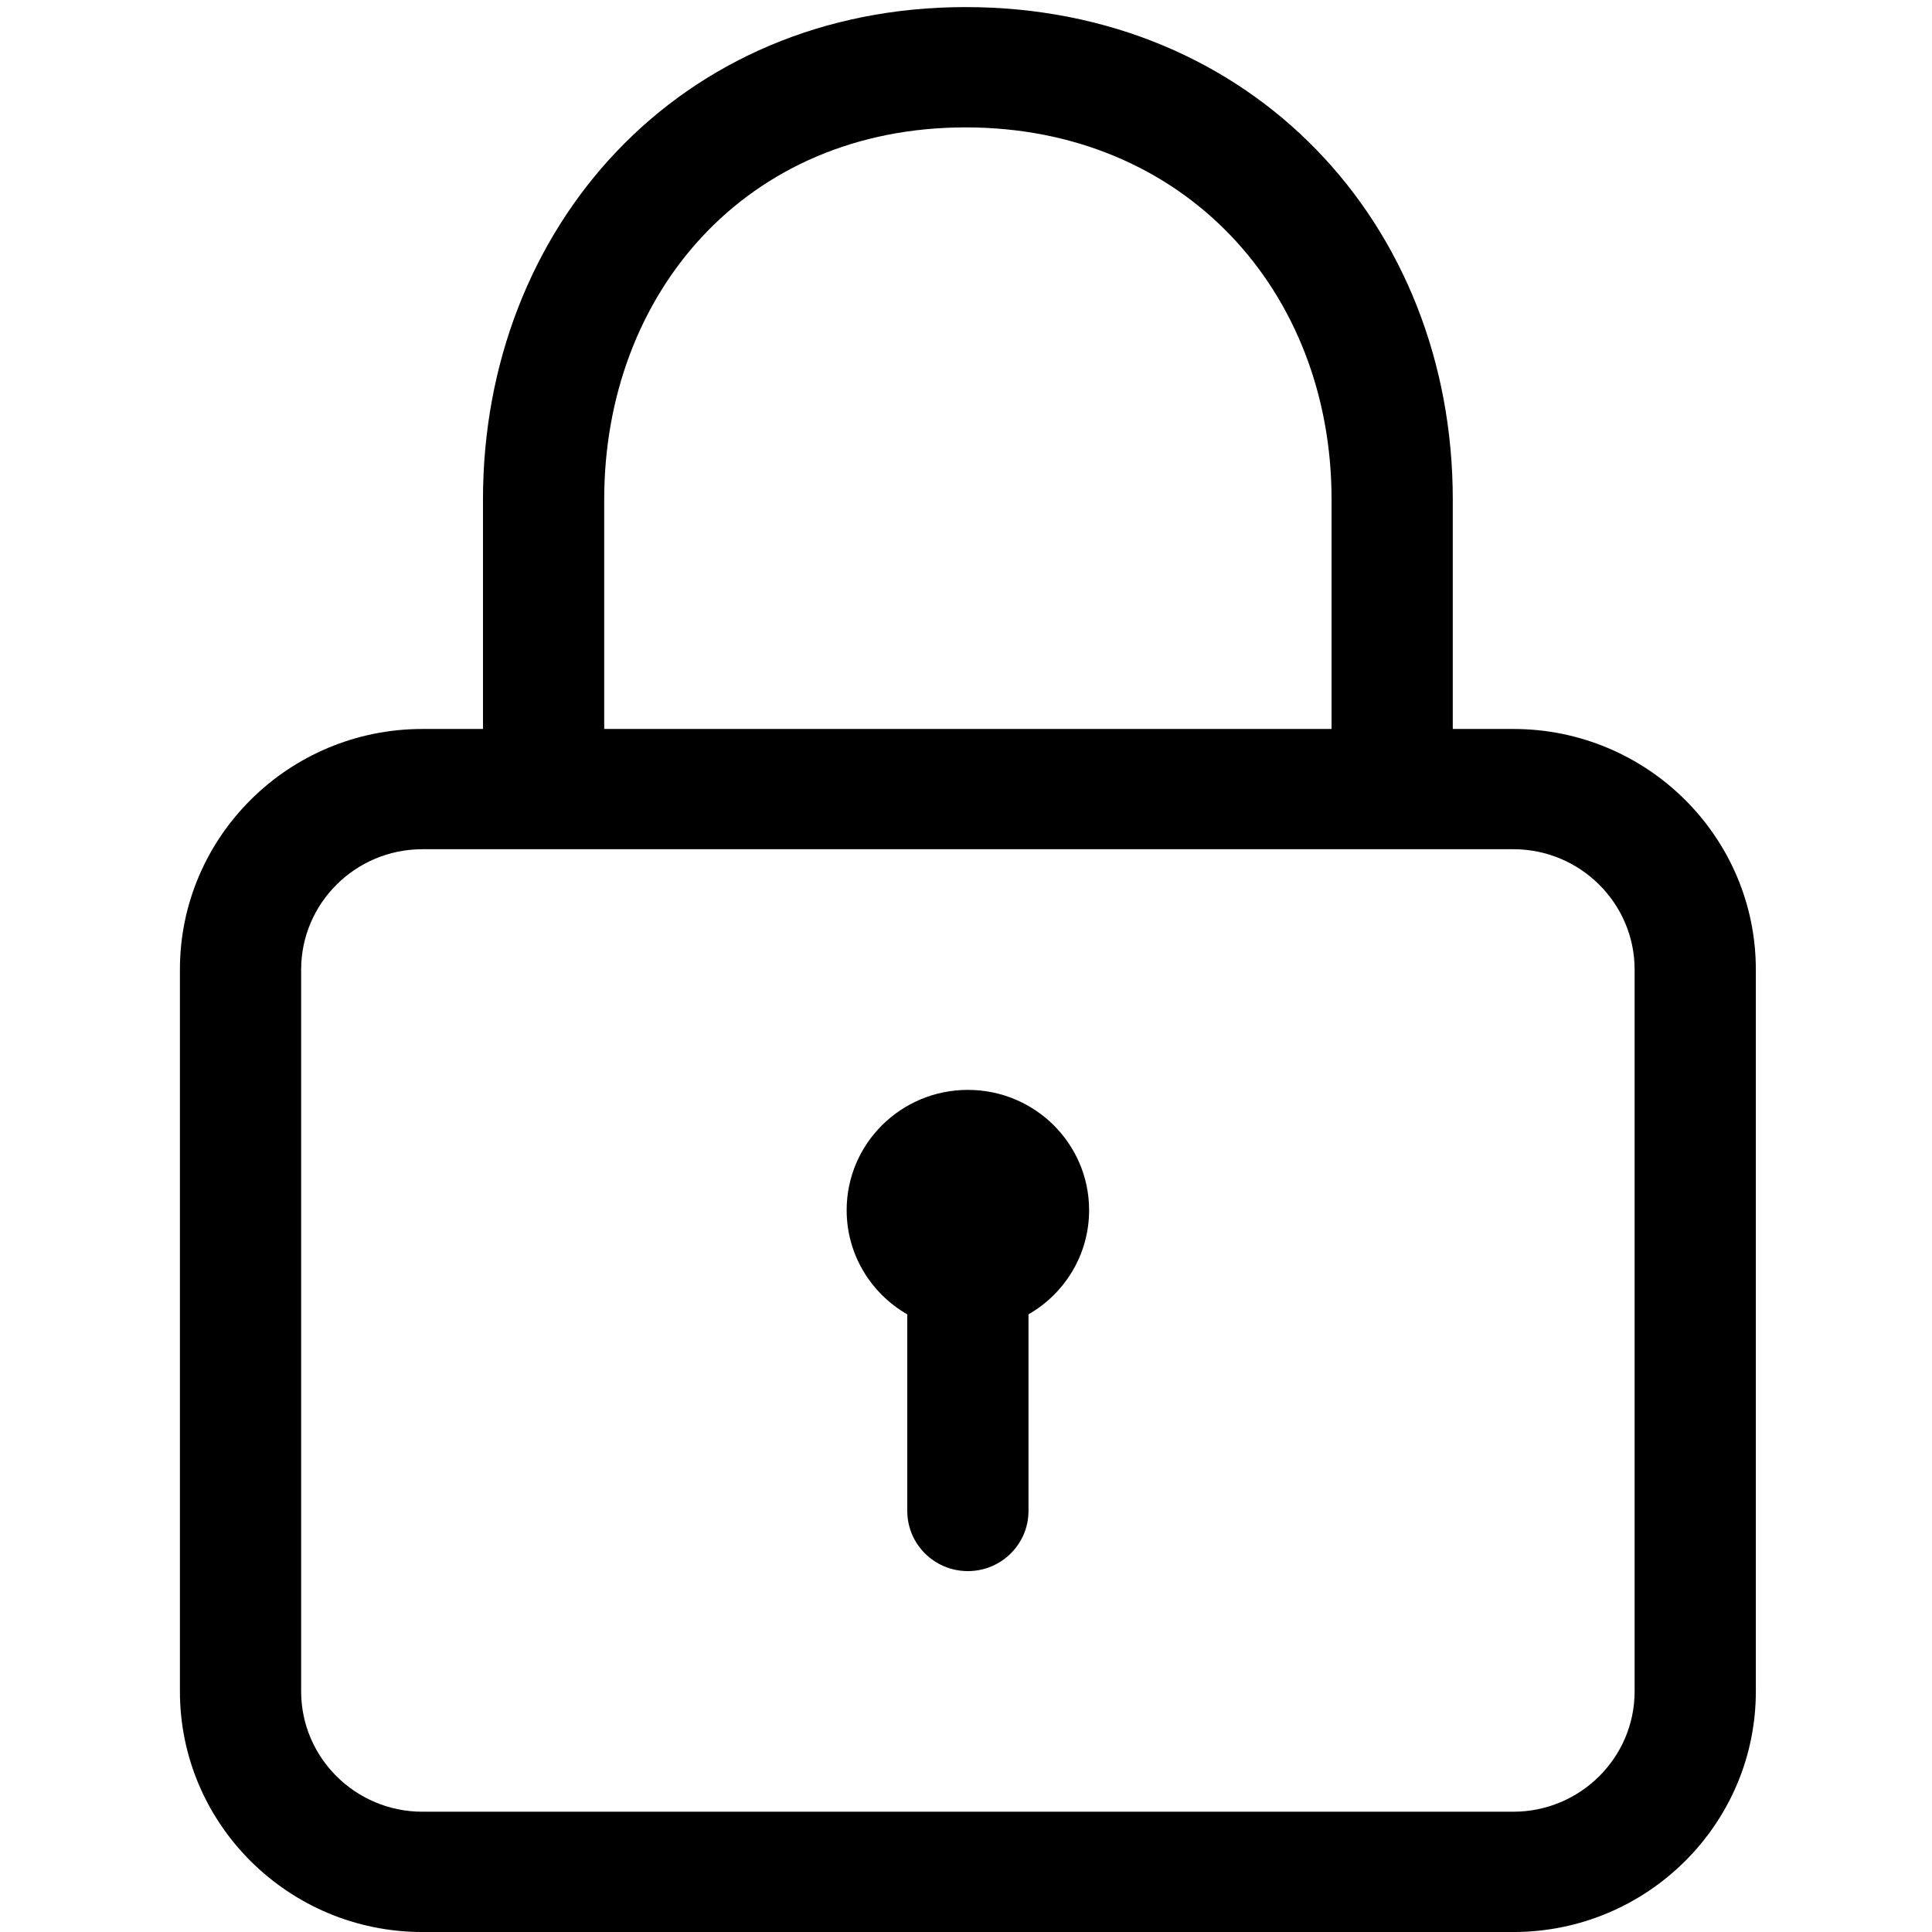 <?xml version="1.0" standalone="no"?><!DOCTYPE svg PUBLIC "-//W3C//DTD SVG 1.1//EN" "http://www.w3.org/Graphics/SVG/1.1/DTD/svg11.dtd"><svg t="1596949332120" class="icon" viewBox="0 0 1024 1024" version="1.1" xmlns="http://www.w3.org/2000/svg" p-id="24766" xmlns:xlink="http://www.w3.org/1999/xlink" width="50" height="50"><defs><style type="text/css"></style></defs><path d="M802.128 386.371h-32.126V264.694c0-146.316-106.676-260.938-258.212-260.938-152.137 0-255.801 117.06-255.801 260.938v121.675h-32.126c-70.877 0-128.501 57.167-128.501 127.527v382.584c0 70.333 57.624 127.527 128.501 127.527h578.265c70.847 0 128.502-57.195 128.502-127.527V513.897c-0.001-70.36-57.655-127.526-128.503-127.526zM320.243 264.694c0-108.713 74.862-197.172 191.548-197.172 115.539 0 193.961 86.596 193.961 197.172v121.675H320.243V264.694z m546.137 631.788c0 35.138-28.857 63.764-64.252 63.764H223.864c-35.425 0-64.251-28.626-64.251-63.764V513.897c0-35.165 28.826-63.793 64.251-63.793h578.265c35.395 0 64.252 28.628 64.252 63.793v382.585z m-353.383-318.822c-35.512 0-64.252 28.544-64.252 63.767 0 23.588 12.921 44.184 32.127 55.213v104.182c0 17.611 14.368 31.896 32.126 31.896 17.726 0 32.125-14.285 32.125-31.896V696.633c19.198-11.032 32.126-31.624 32.126-55.206 0-35.223-28.769-63.767-64.25-63.767z" p-id="24767"></path></svg>